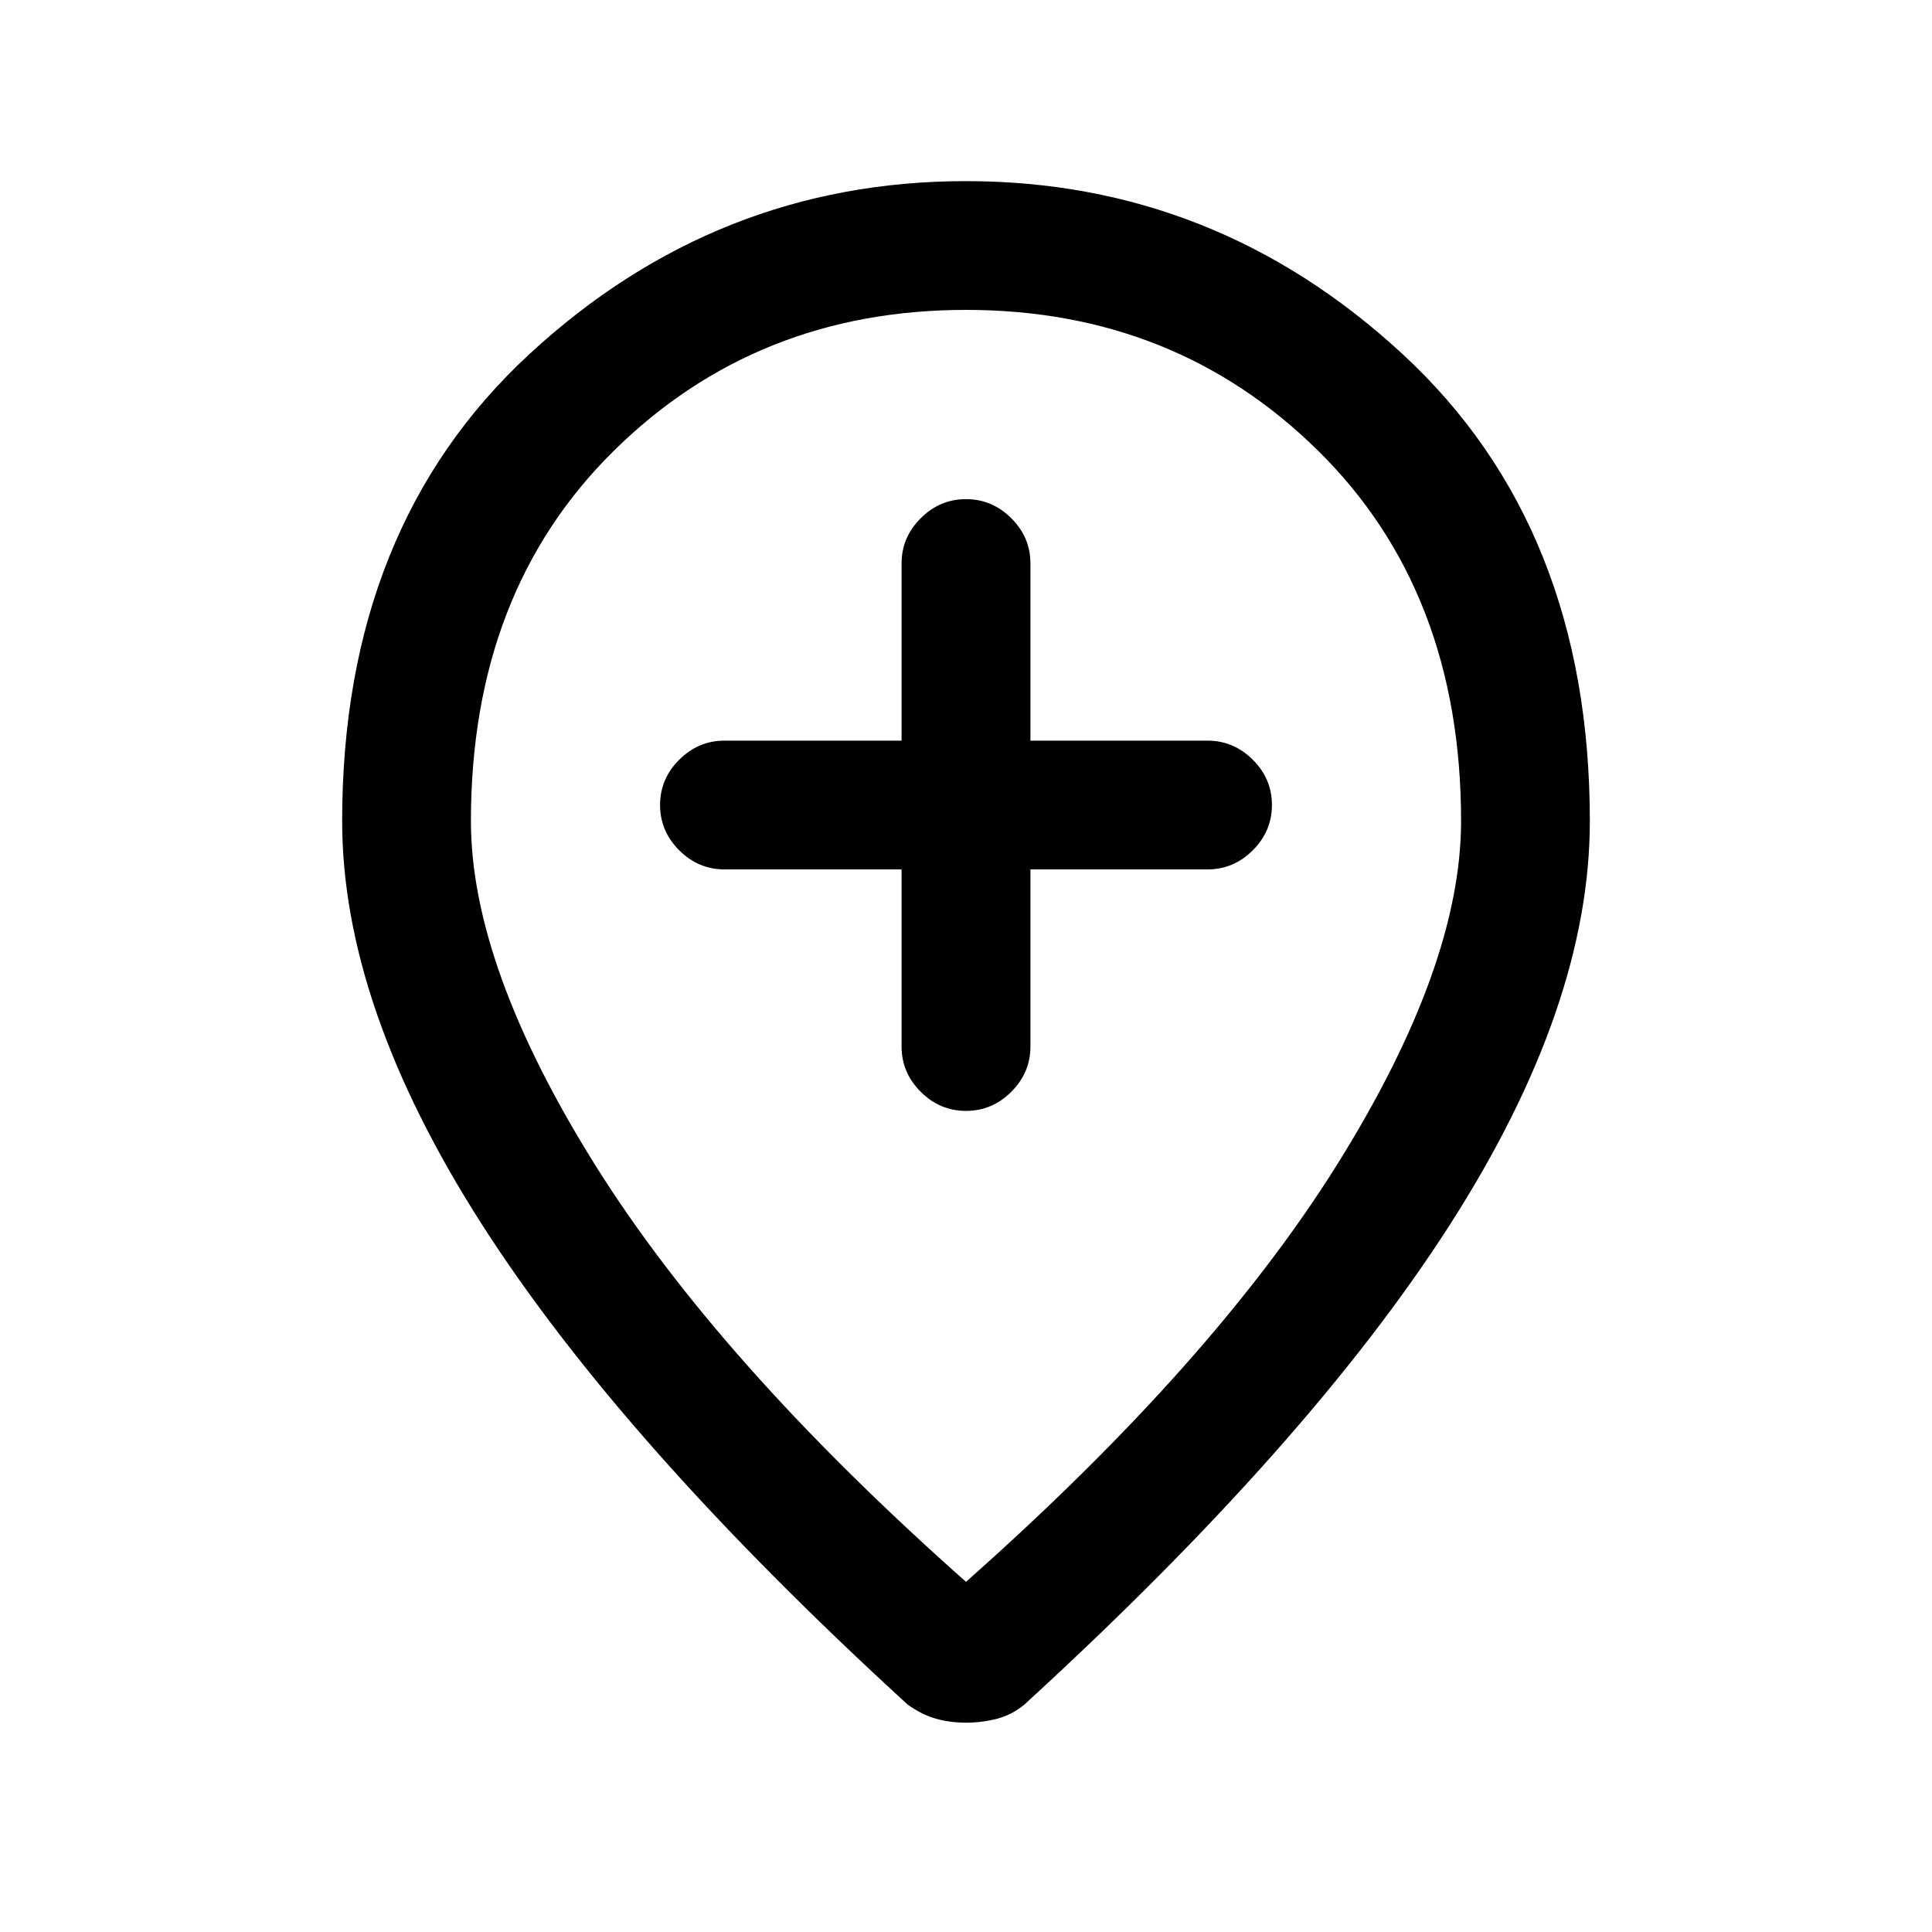 <svg xmlns="http://www.w3.org/2000/svg" height="20" width="20"><path d="M10 11.5Q10.271 11.5 10.469 11.302Q10.667 11.104 10.667 10.833V9H12.5Q12.771 9 12.969 8.802Q13.167 8.604 13.167 8.333Q13.167 8.062 12.969 7.865Q12.771 7.667 12.5 7.667H10.667V5.833Q10.667 5.562 10.469 5.365Q10.271 5.167 10 5.167Q9.729 5.167 9.531 5.365Q9.333 5.562 9.333 5.833V7.667H7.5Q7.229 7.667 7.031 7.865Q6.833 8.062 6.833 8.333Q6.833 8.604 7.031 8.802Q7.229 9 7.5 9H9.333V10.833Q9.333 11.104 9.531 11.302Q9.729 11.5 10 11.5ZM10 16.375Q12.562 14.104 13.844 12.052Q15.125 10 15.125 8.5Q15.125 6.125 13.646 4.667Q12.167 3.208 10 3.208Q7.833 3.208 6.354 4.667Q4.875 6.125 4.875 8.5Q4.875 10 6.156 12.052Q7.438 14.104 10 16.375ZM10 17.833Q9.833 17.833 9.688 17.792Q9.542 17.75 9.396 17.646Q6.438 14.938 4.99 12.677Q3.542 10.417 3.542 8.5Q3.542 5.458 5.479 3.667Q7.417 1.875 10 1.875Q12.583 1.875 14.521 3.667Q16.458 5.458 16.458 8.5Q16.458 10.417 15.01 12.677Q13.562 14.938 10.604 17.646Q10.479 17.75 10.323 17.792Q10.167 17.833 10 17.833ZM10 8.5Q10 8.5 10 8.5Q10 8.5 10 8.5Q10 8.5 10 8.5Q10 8.5 10 8.5Q10 8.5 10 8.5Q10 8.5 10 8.5Q10 8.5 10 8.5Q10 8.5 10 8.5Z"/></svg>